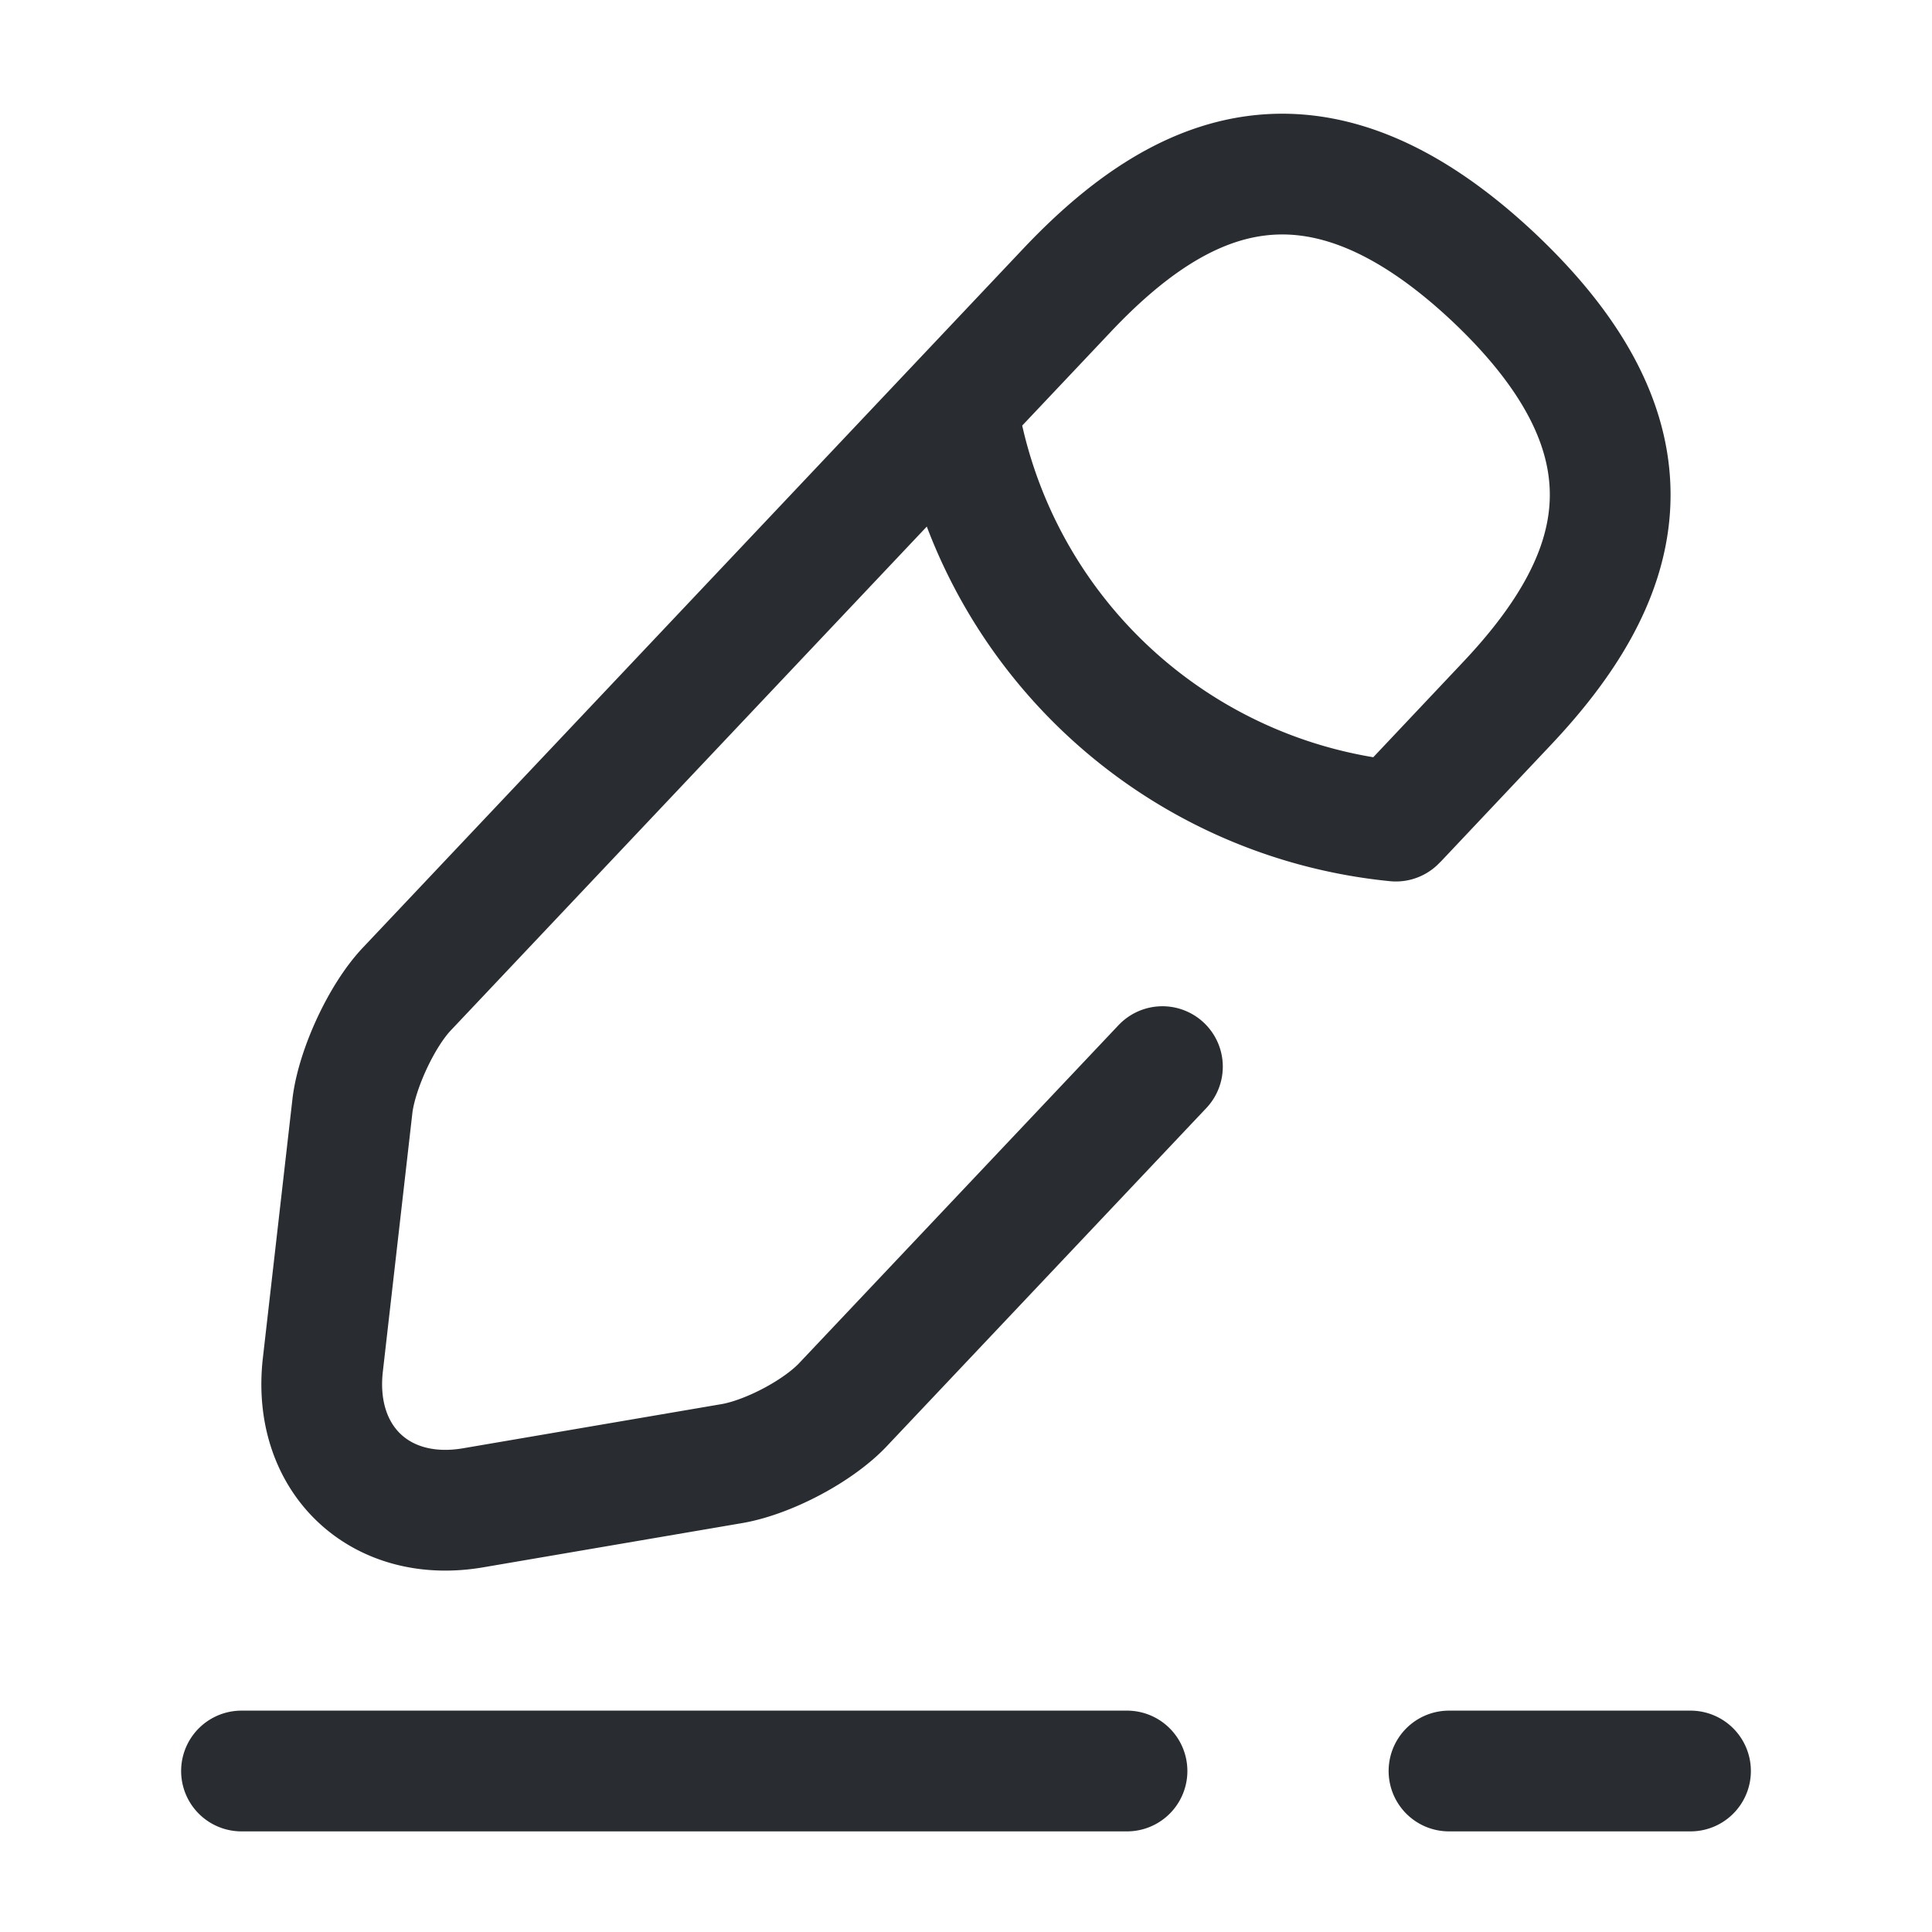 <svg width="24" height="24" fill="none" xmlns="http://www.w3.org/2000/svg" viewBox="0 0 24 24">
  <path d="M17.37 10.17l1.34-1.42c1.42-1.5 2.06-3.21-.15-5.3-2.21-2.08-3.88-1.35-5.3.15l-8.21 8.69c-.31.33-.61.98-.67 1.43l-.37 3.24c-.13 1.17.71 1.97 1.87 1.77l3.22-.55c.45-.08 1.08-.41 1.39-.75l3.95-4.18m-2.55-8.2a6.126 6.126 0 005.45 5.15M3 22h11m4 0h3" stroke="#292D32" stroke-width="1.5" stroke-miterlimit="10" stroke-linecap="round" stroke-linejoin="round"/>
</svg>